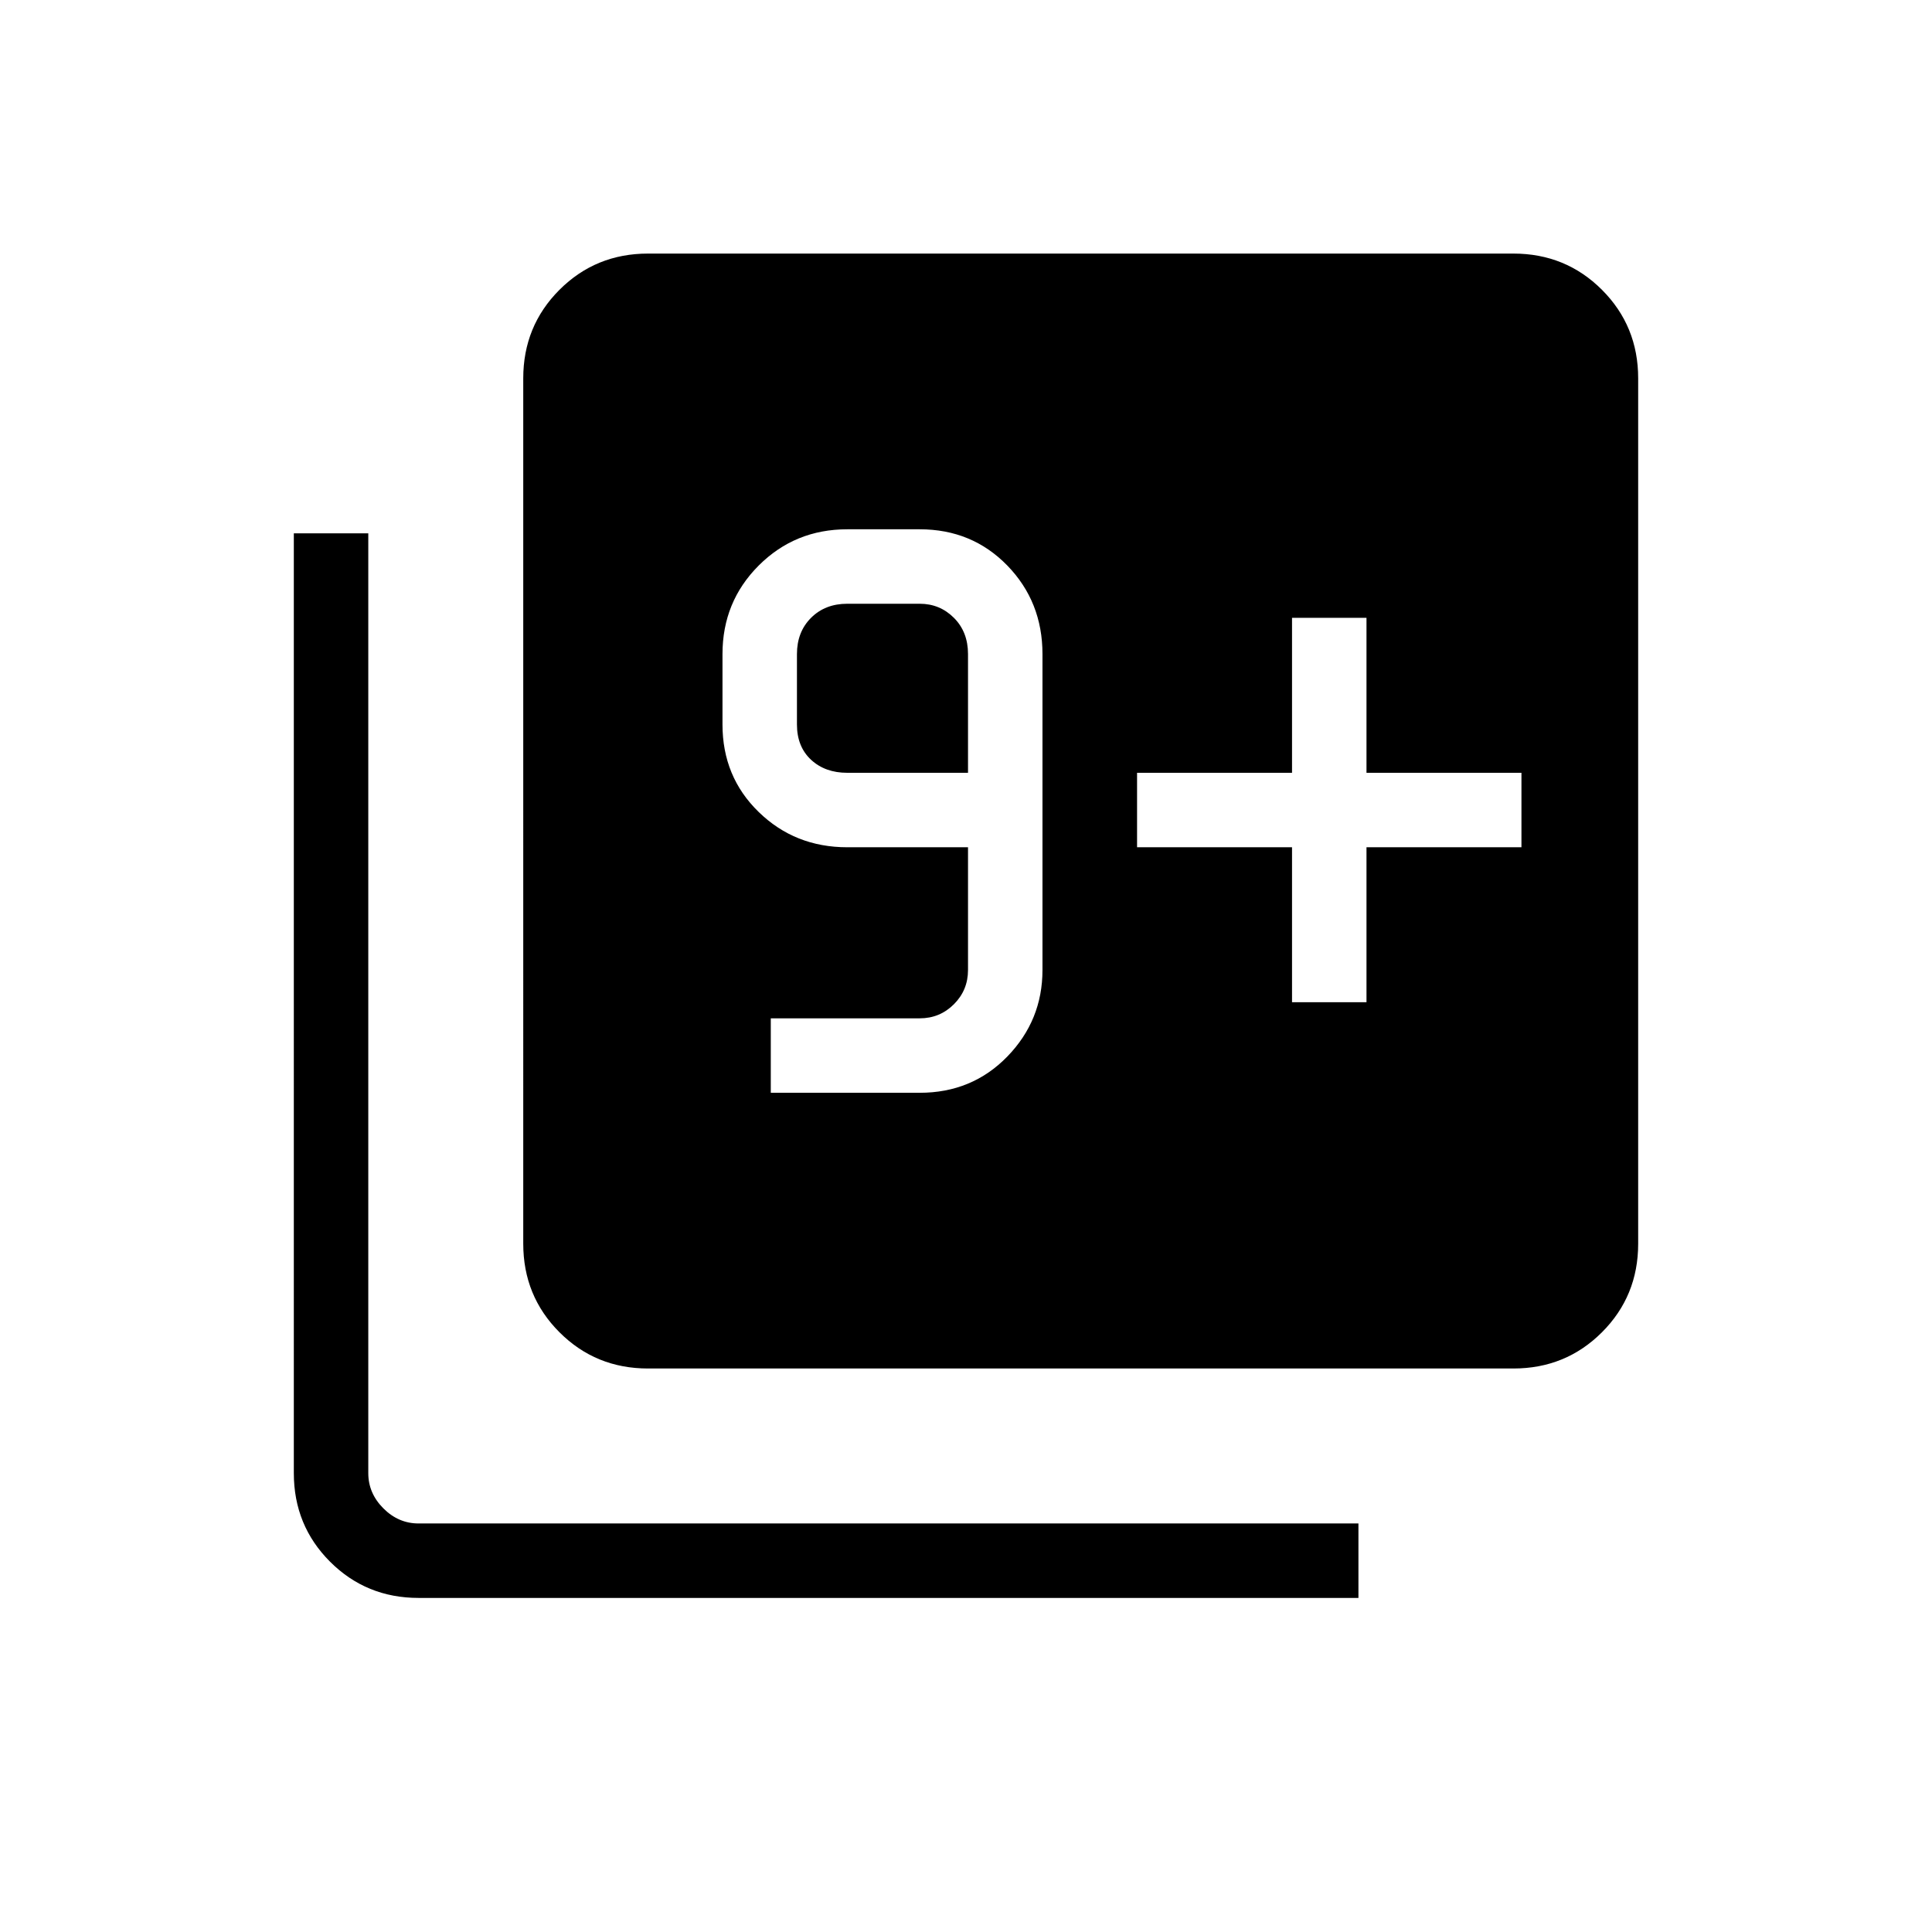 <svg xmlns="http://www.w3.org/2000/svg" height="24" width="24"><path d="M9.575 13.575h1.85q.65 0 1.088-.45.437-.45.437-1.075V8.125q0-.65-.437-1.1-.438-.45-1.088-.45h-.9q-.65 0-1.1.45-.45.45-.45 1.1V9q0 .65.45 1.087.45.438 1.1.438h1.5v1.525q0 .25-.175.425t-.425.175h-1.85Zm2.45-3.975h-1.5q-.275 0-.45-.162Q9.9 9.275 9.9 9v-.875q0-.275.175-.45t.45-.175h.9q.25 0 .425.175t.175.45ZM8.05 17q-.65 0-1.1-.45-.45-.45-.45-1.1V4.7q0-.65.45-1.1.45-.45 1.1-.45H18.8q.65 0 1.1.45.45.45.45 1.1v10.75q0 .65-.45 1.1-.45.45-1.1.45ZM5.2 19.85q-.65 0-1.1-.45-.45-.45-.45-1.1V6.625h.925V18.3q0 .25.188.438.187.187.437.187h11.675v.925Zm10.85-7.4h.925v-1.925H18.9V9.6h-1.925V7.675h-.925V9.6h-1.925v.925h1.925Z"/></svg>